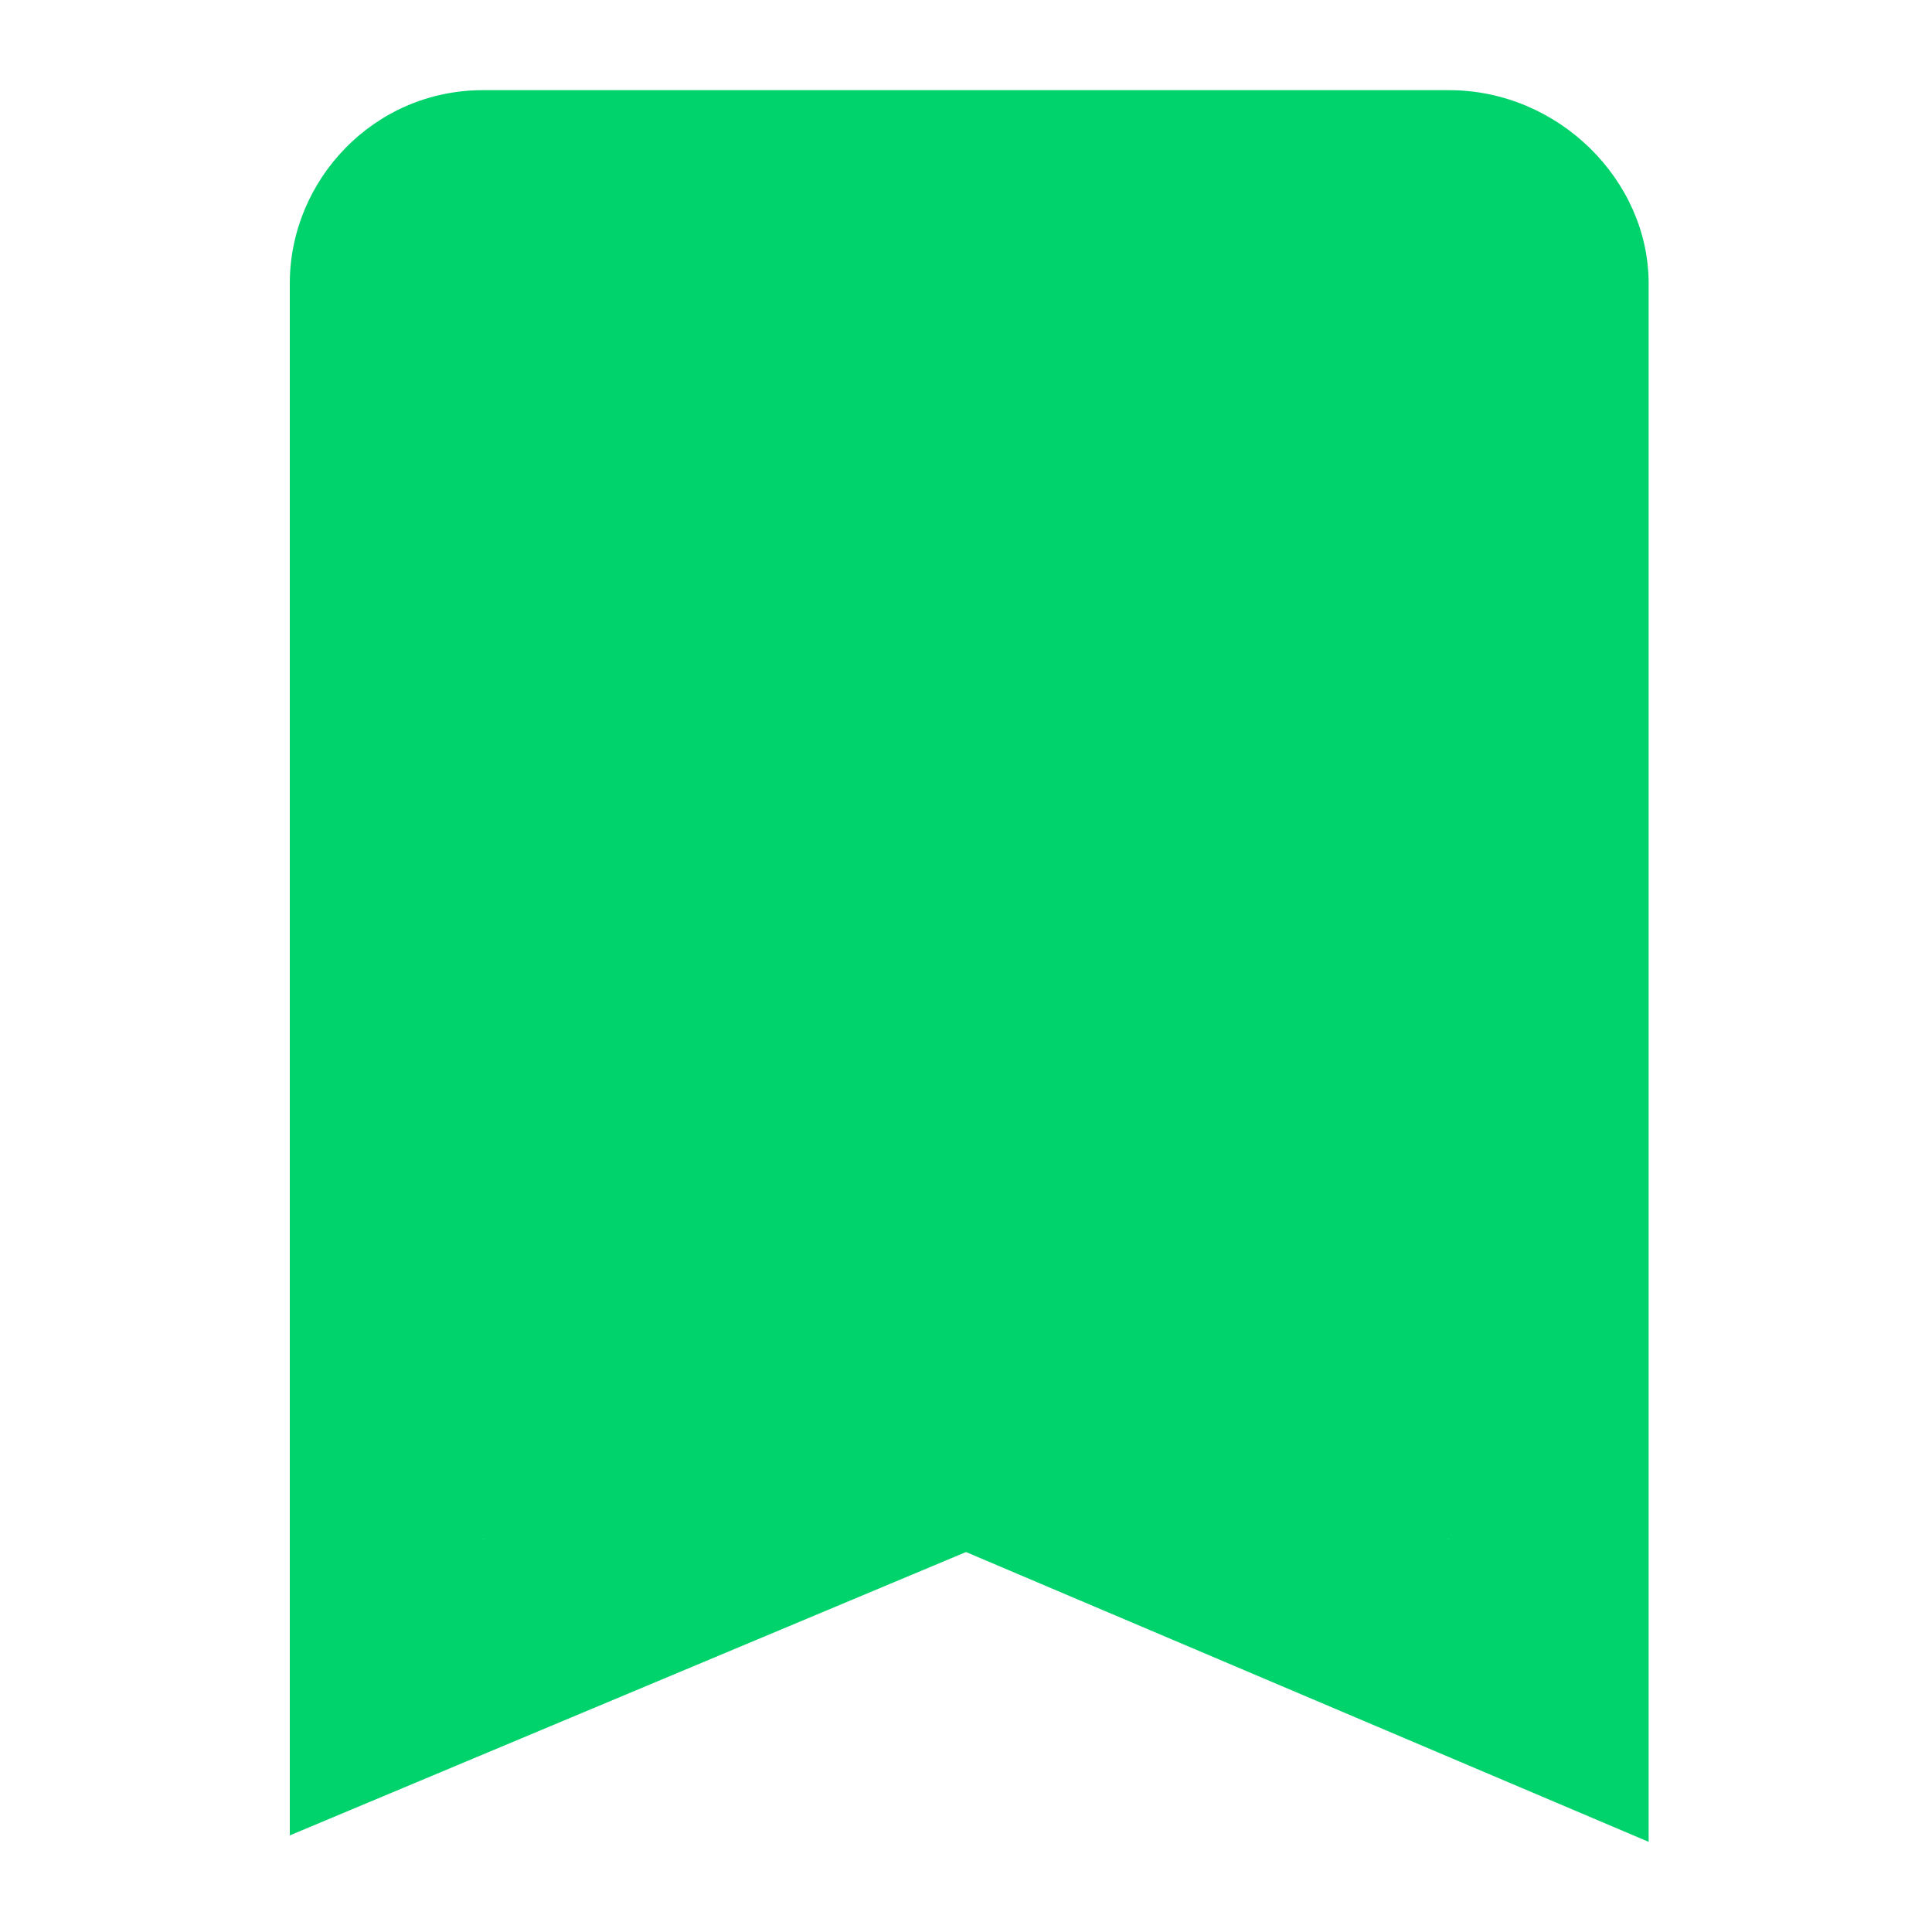 <?xml version="1.0" encoding="utf-8"?>
<!-- Generator: Adobe Illustrator 21.1.0, SVG Export Plug-In . SVG Version: 6.00 Build 0)  -->
<svg version="1.1" id="Laag_1" xmlns="http://www.w3.org/2000/svg" xmlns:xlink="http://www.w3.org/1999/xlink" x="0px" y="0px"
	 width="30px" height="30px" viewBox="0 0 30 30" style="enable-background:new 0 0 30 30;" xml:space="preserve">
<style type="text/css">
	.st0{fill:#00D36C;}
</style>
<path class="st0" d="M22.5,4.5v19.4l-6.3-2.7L15,20.7l-1.2,0.5l-6.3,2.7V4.5H22.5 M22.5,1.4H7.5c-1.7,0-3,1.4-3,3v24.1L15,24.1
	l10.6,4.5V4.4C25.6,2.8,24.2,1.4,22.5,1.4L22.5,1.4z"/>
<rect x="6.2" y="3.1" class="st0" width="17.4" height="20.8"/>
</svg>
